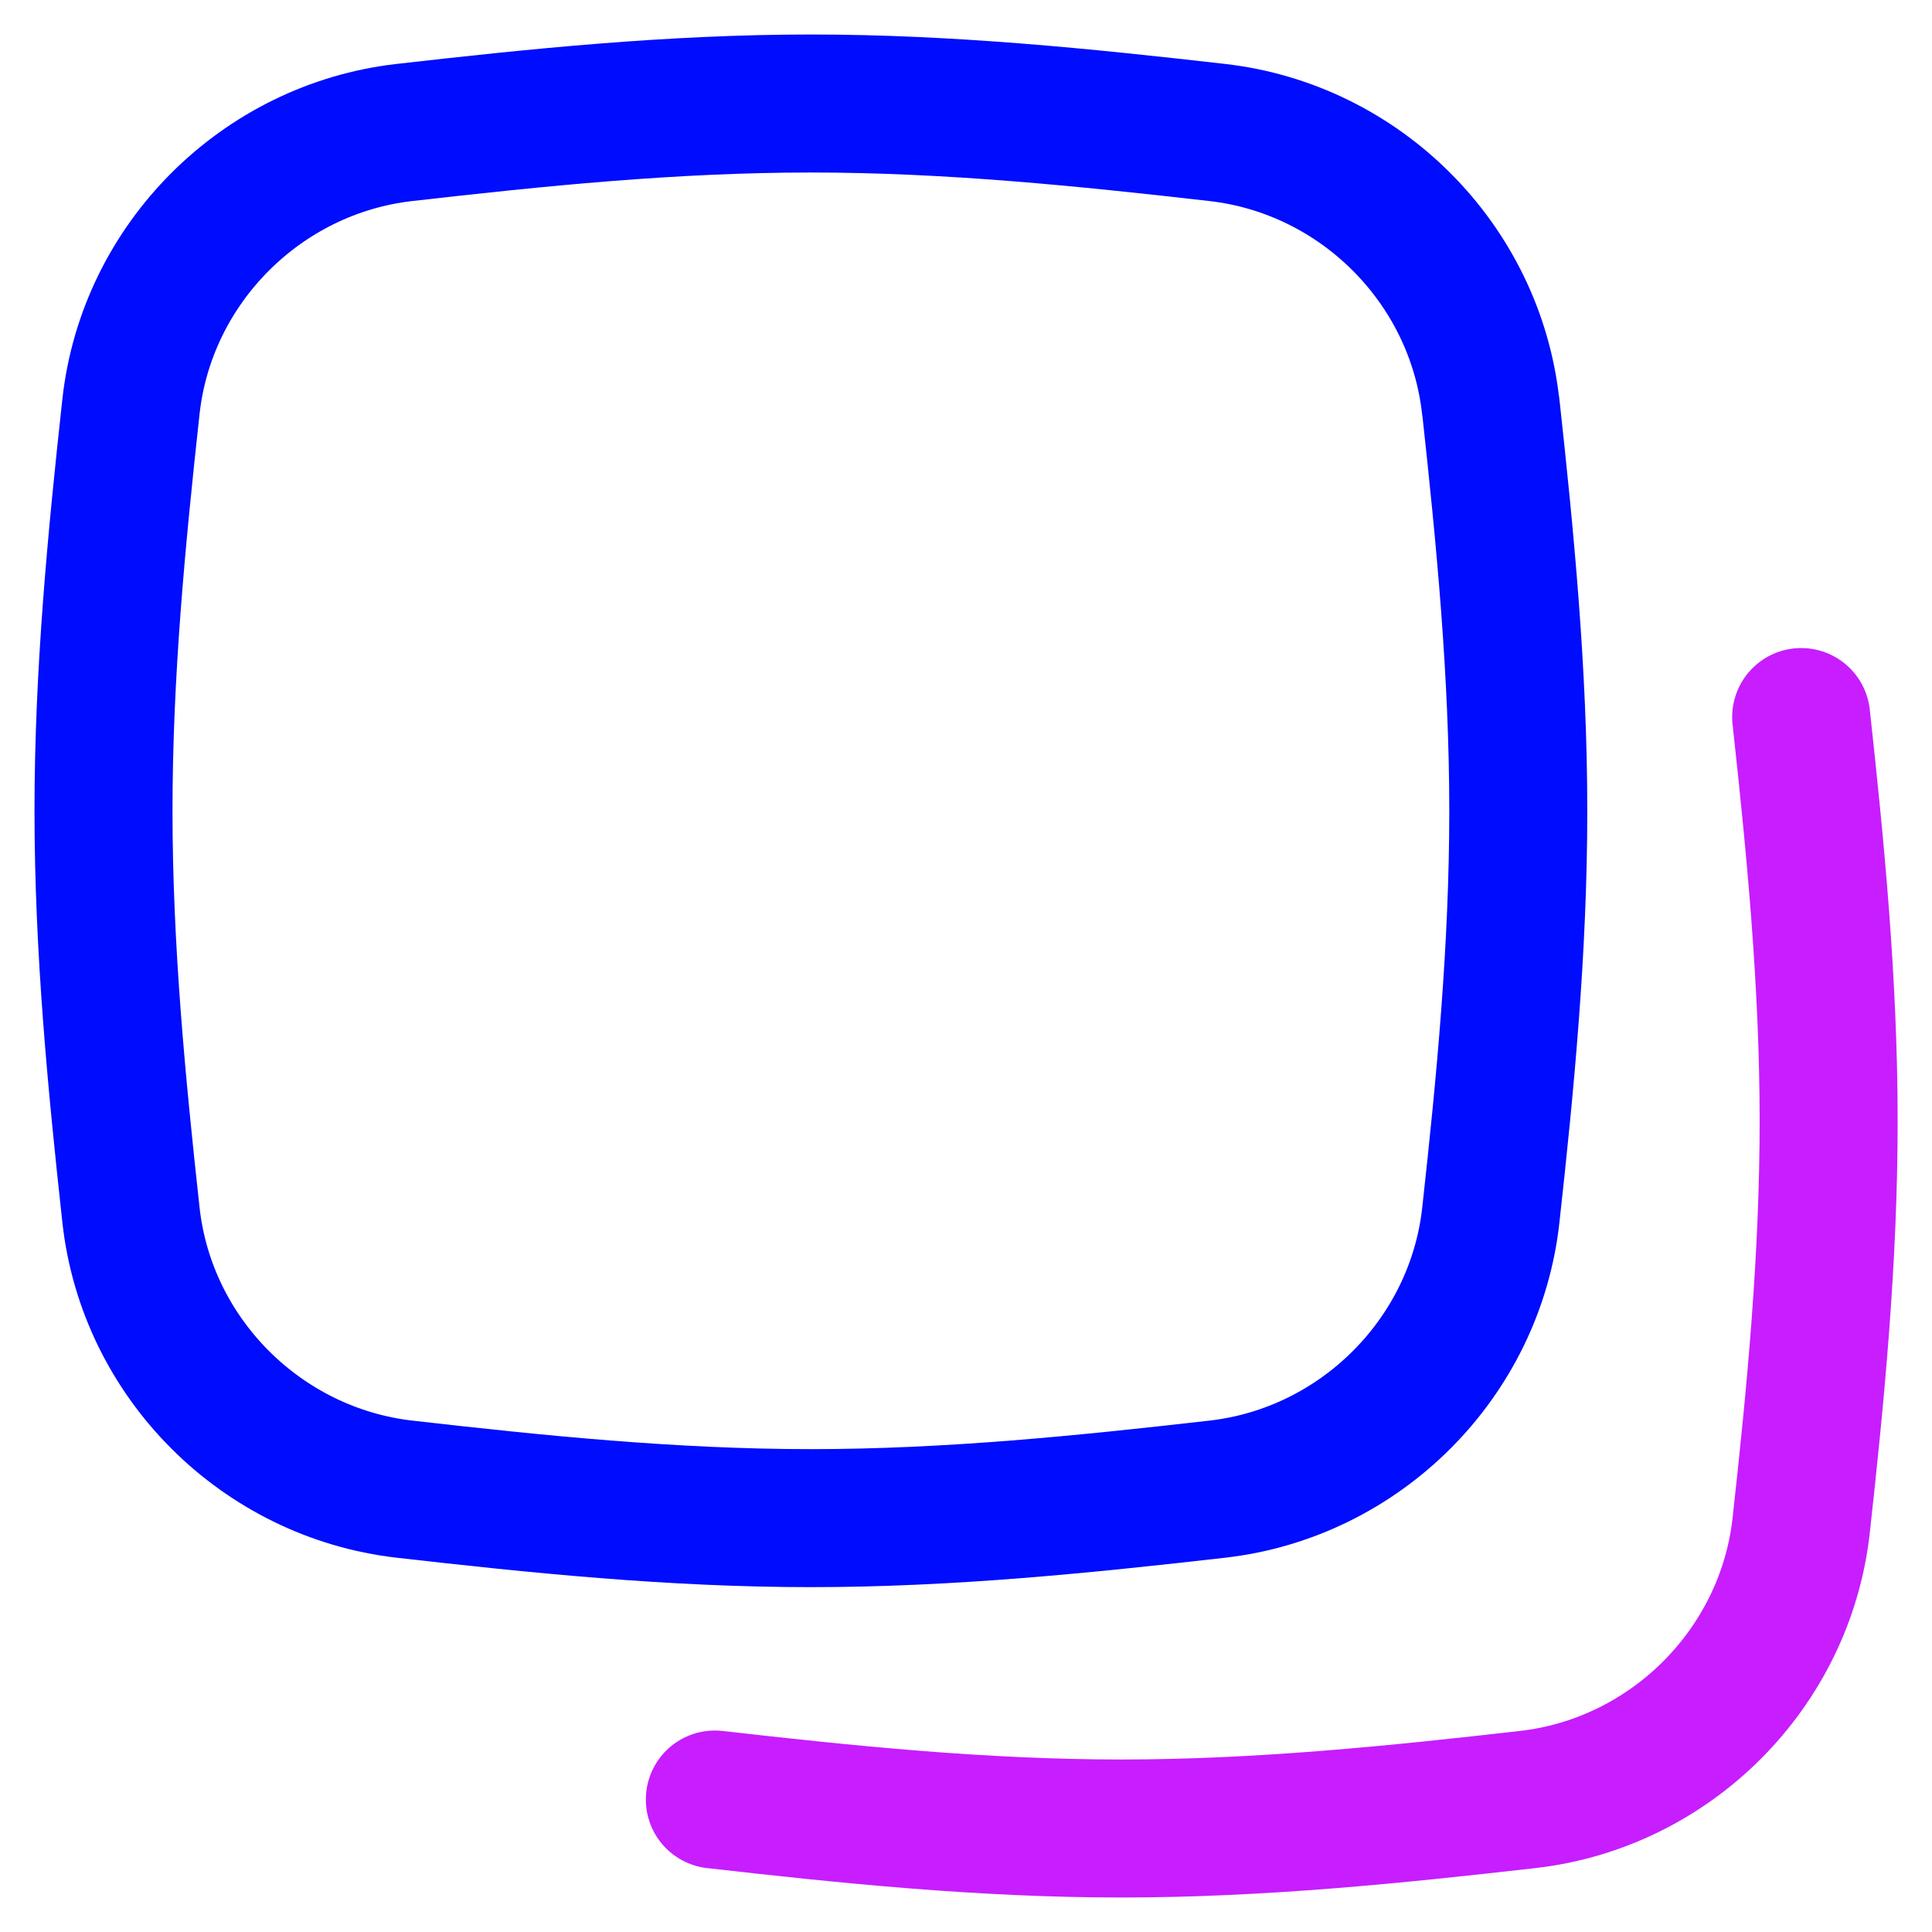 <svg xmlns="http://www.w3.org/2000/svg" fill="none" viewBox="0 0 14 14" id="Align-Back-1--Streamline-Flex-Neon">
  <desc>
    Align Back 1 Streamline Icon: https://streamlinehq.com
  </desc>
  <g id="align-back-1--back-design-layer-layers-pile-stack-arrange-square">
    <path id="Intersect" stroke="#000cfe" stroke-linecap="round" stroke-linejoin="round" d="M10.802 2.946C10.688 1.909 9.857 1.078 8.82 0.96 7.865 0.851 6.881 0.75 5.876 0.75S3.886 0.851 2.931 0.96C1.895 1.078 1.063 1.909 0.949 2.946 0.845 3.897 0.75 4.875 0.75 5.875s0.095 1.979 0.199 2.929C1.063 9.842 1.895 10.672 2.931 10.791c0.955 0.109 1.939 0.21 2.945 0.21s1.989 -0.101 2.945 -0.21c1.036 -0.118 1.868 -0.949 1.982 -1.986 0.105 -0.95 0.199 -1.929 0.199 -2.929s-0.095 -1.979 -0.199 -2.929Z" stroke-width="1"></path>
    <path id="Intersect_2" stroke="#c71dff" stroke-linecap="round" stroke-linejoin="round" d="M5.18 13.04c0.955 0.109 1.939 0.21 2.945 0.21 1.005 0 1.989 -0.101 2.945 -0.21 1.036 -0.118 1.867 -0.949 1.982 -1.986 0.105 -0.95 0.199 -1.929 0.199 -2.929 0 -1 -0.095 -1.979 -0.199 -2.929" stroke-width="1"></path>
  </g>
</svg>